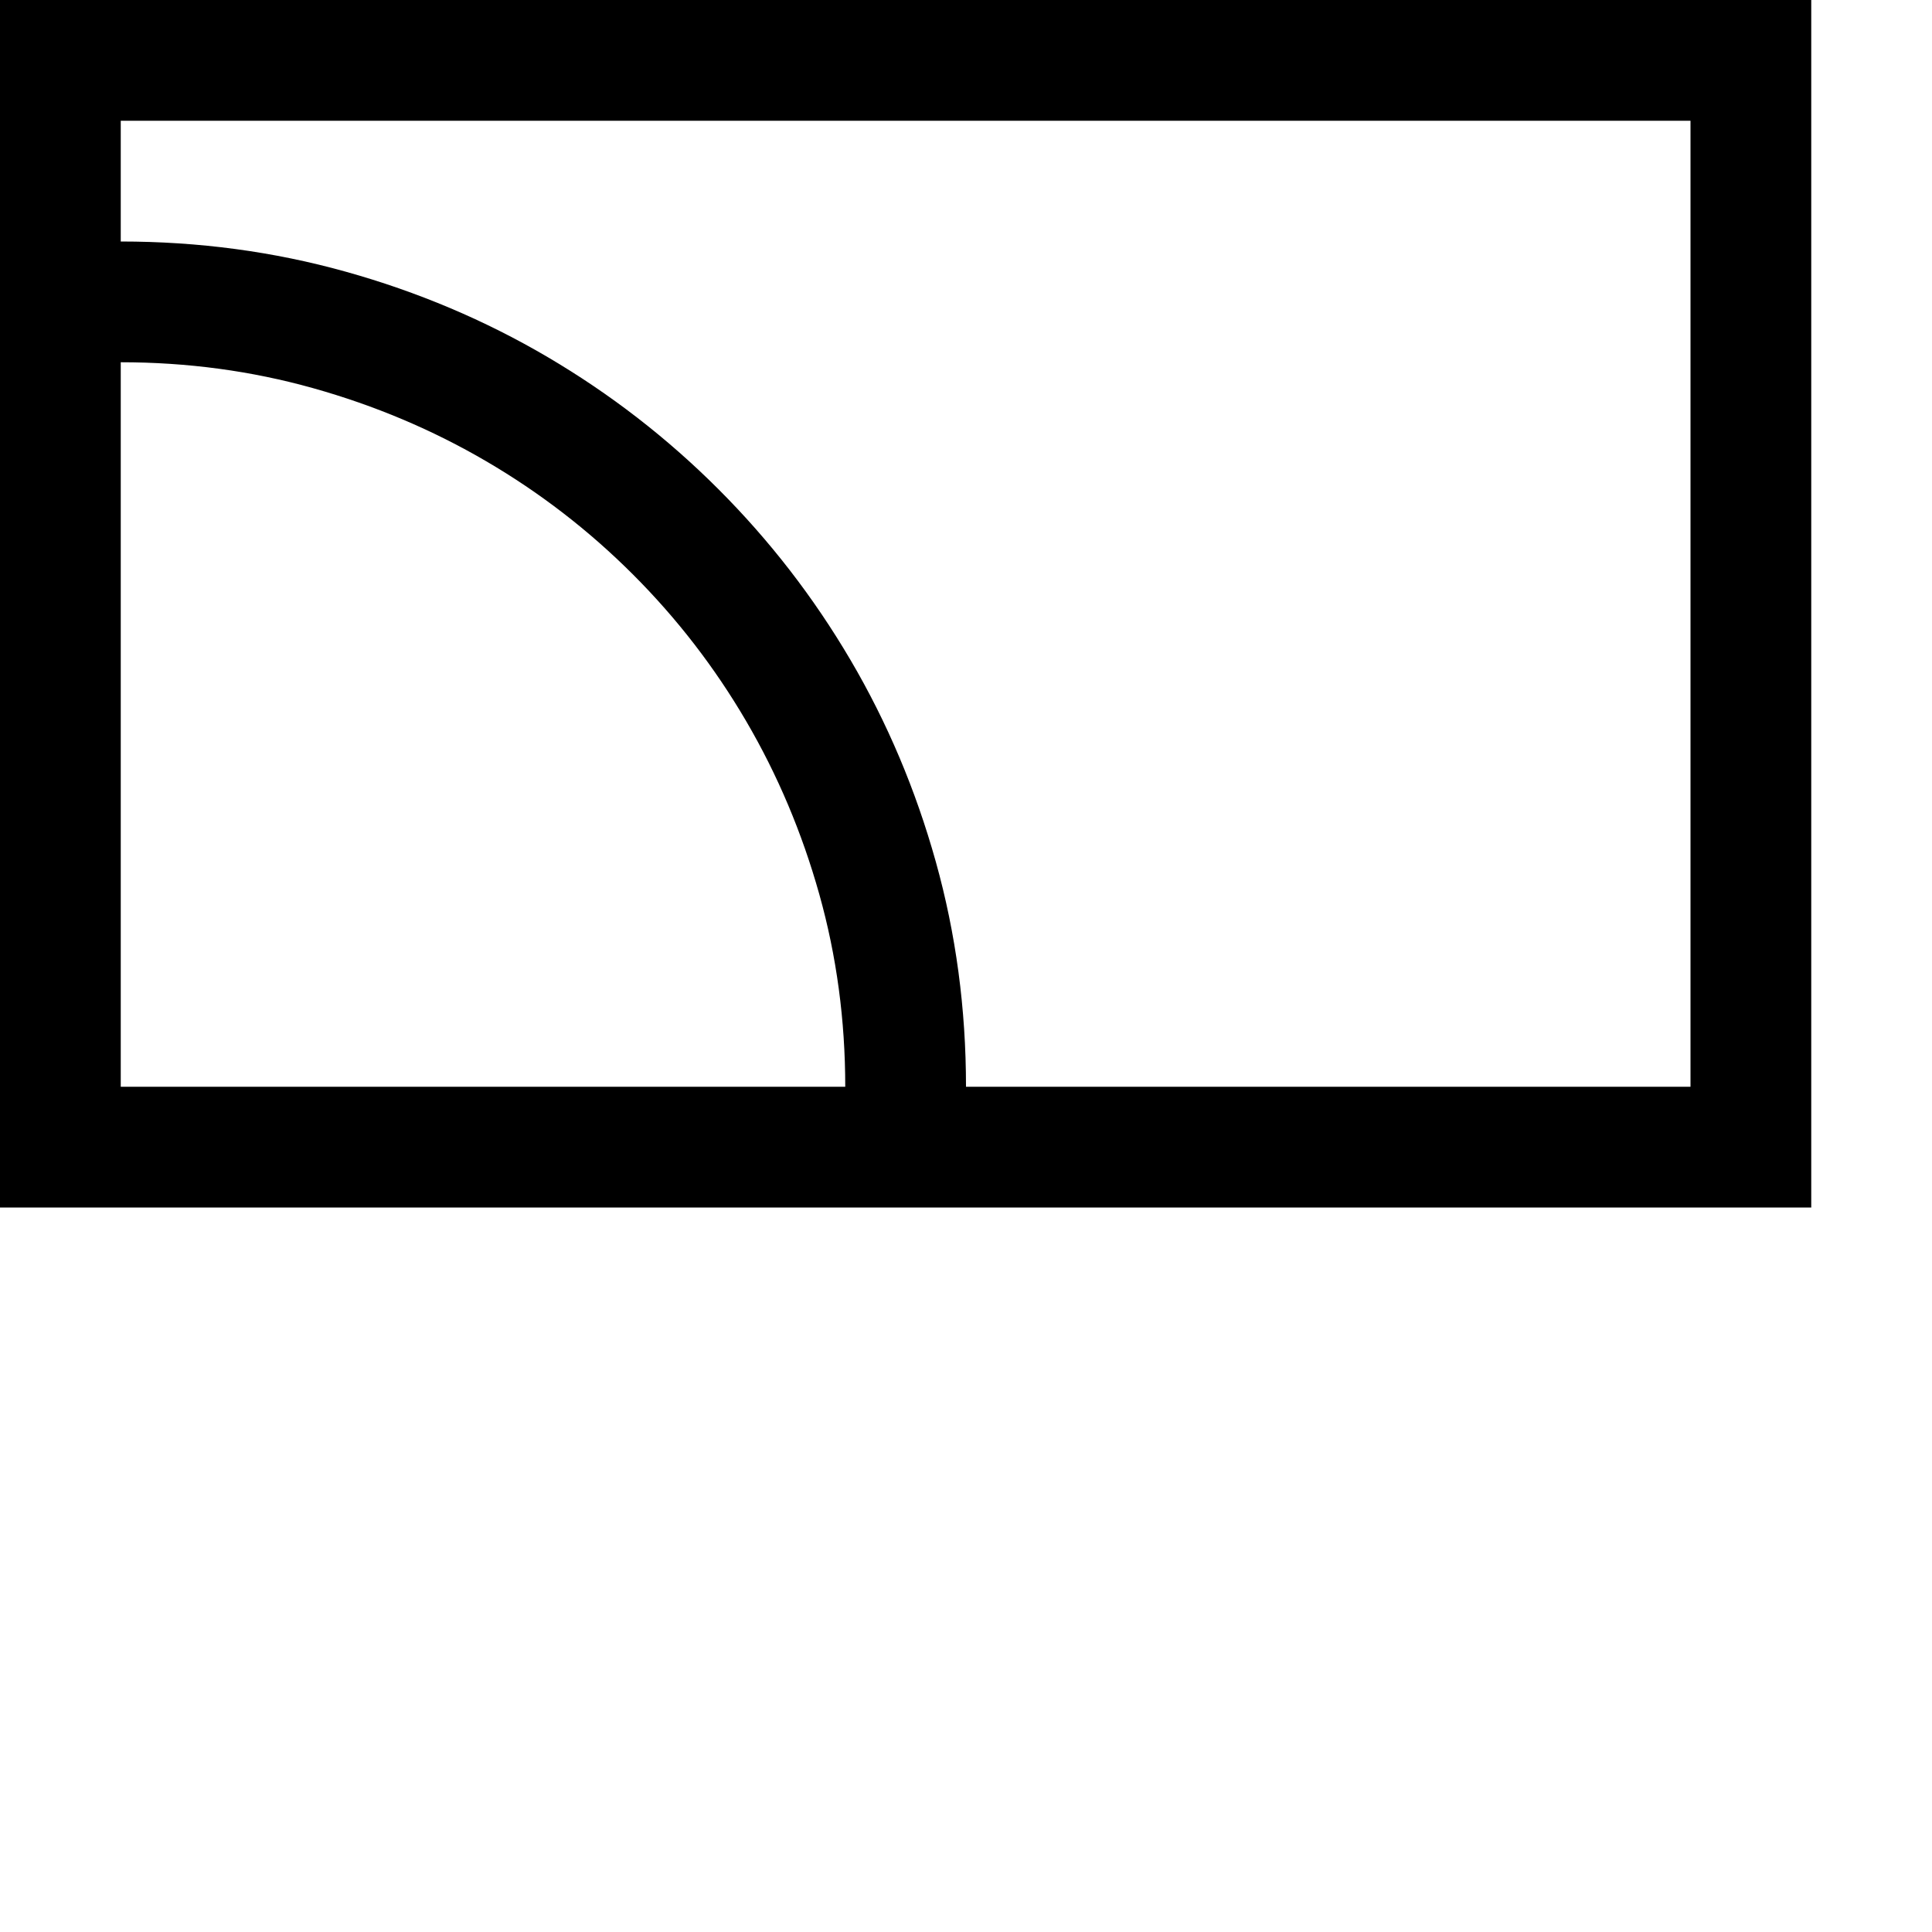 <svg width="1792" height="1792" xmlns="http://www.w3.org/2000/svg"><path d="M1680 0v1120H0V0h1680zM784 1008q0-92.75-24.063-178.5t-67.812-160.563-105-136.062-136.063-105T290.5 360.062 112 336v672h672zm784-896H112v112q108.5 0 208.688 28t187.25 79.188 158.375 122.5 122.5 158.375T868 799.313 896 1008h672V112z"/></svg>